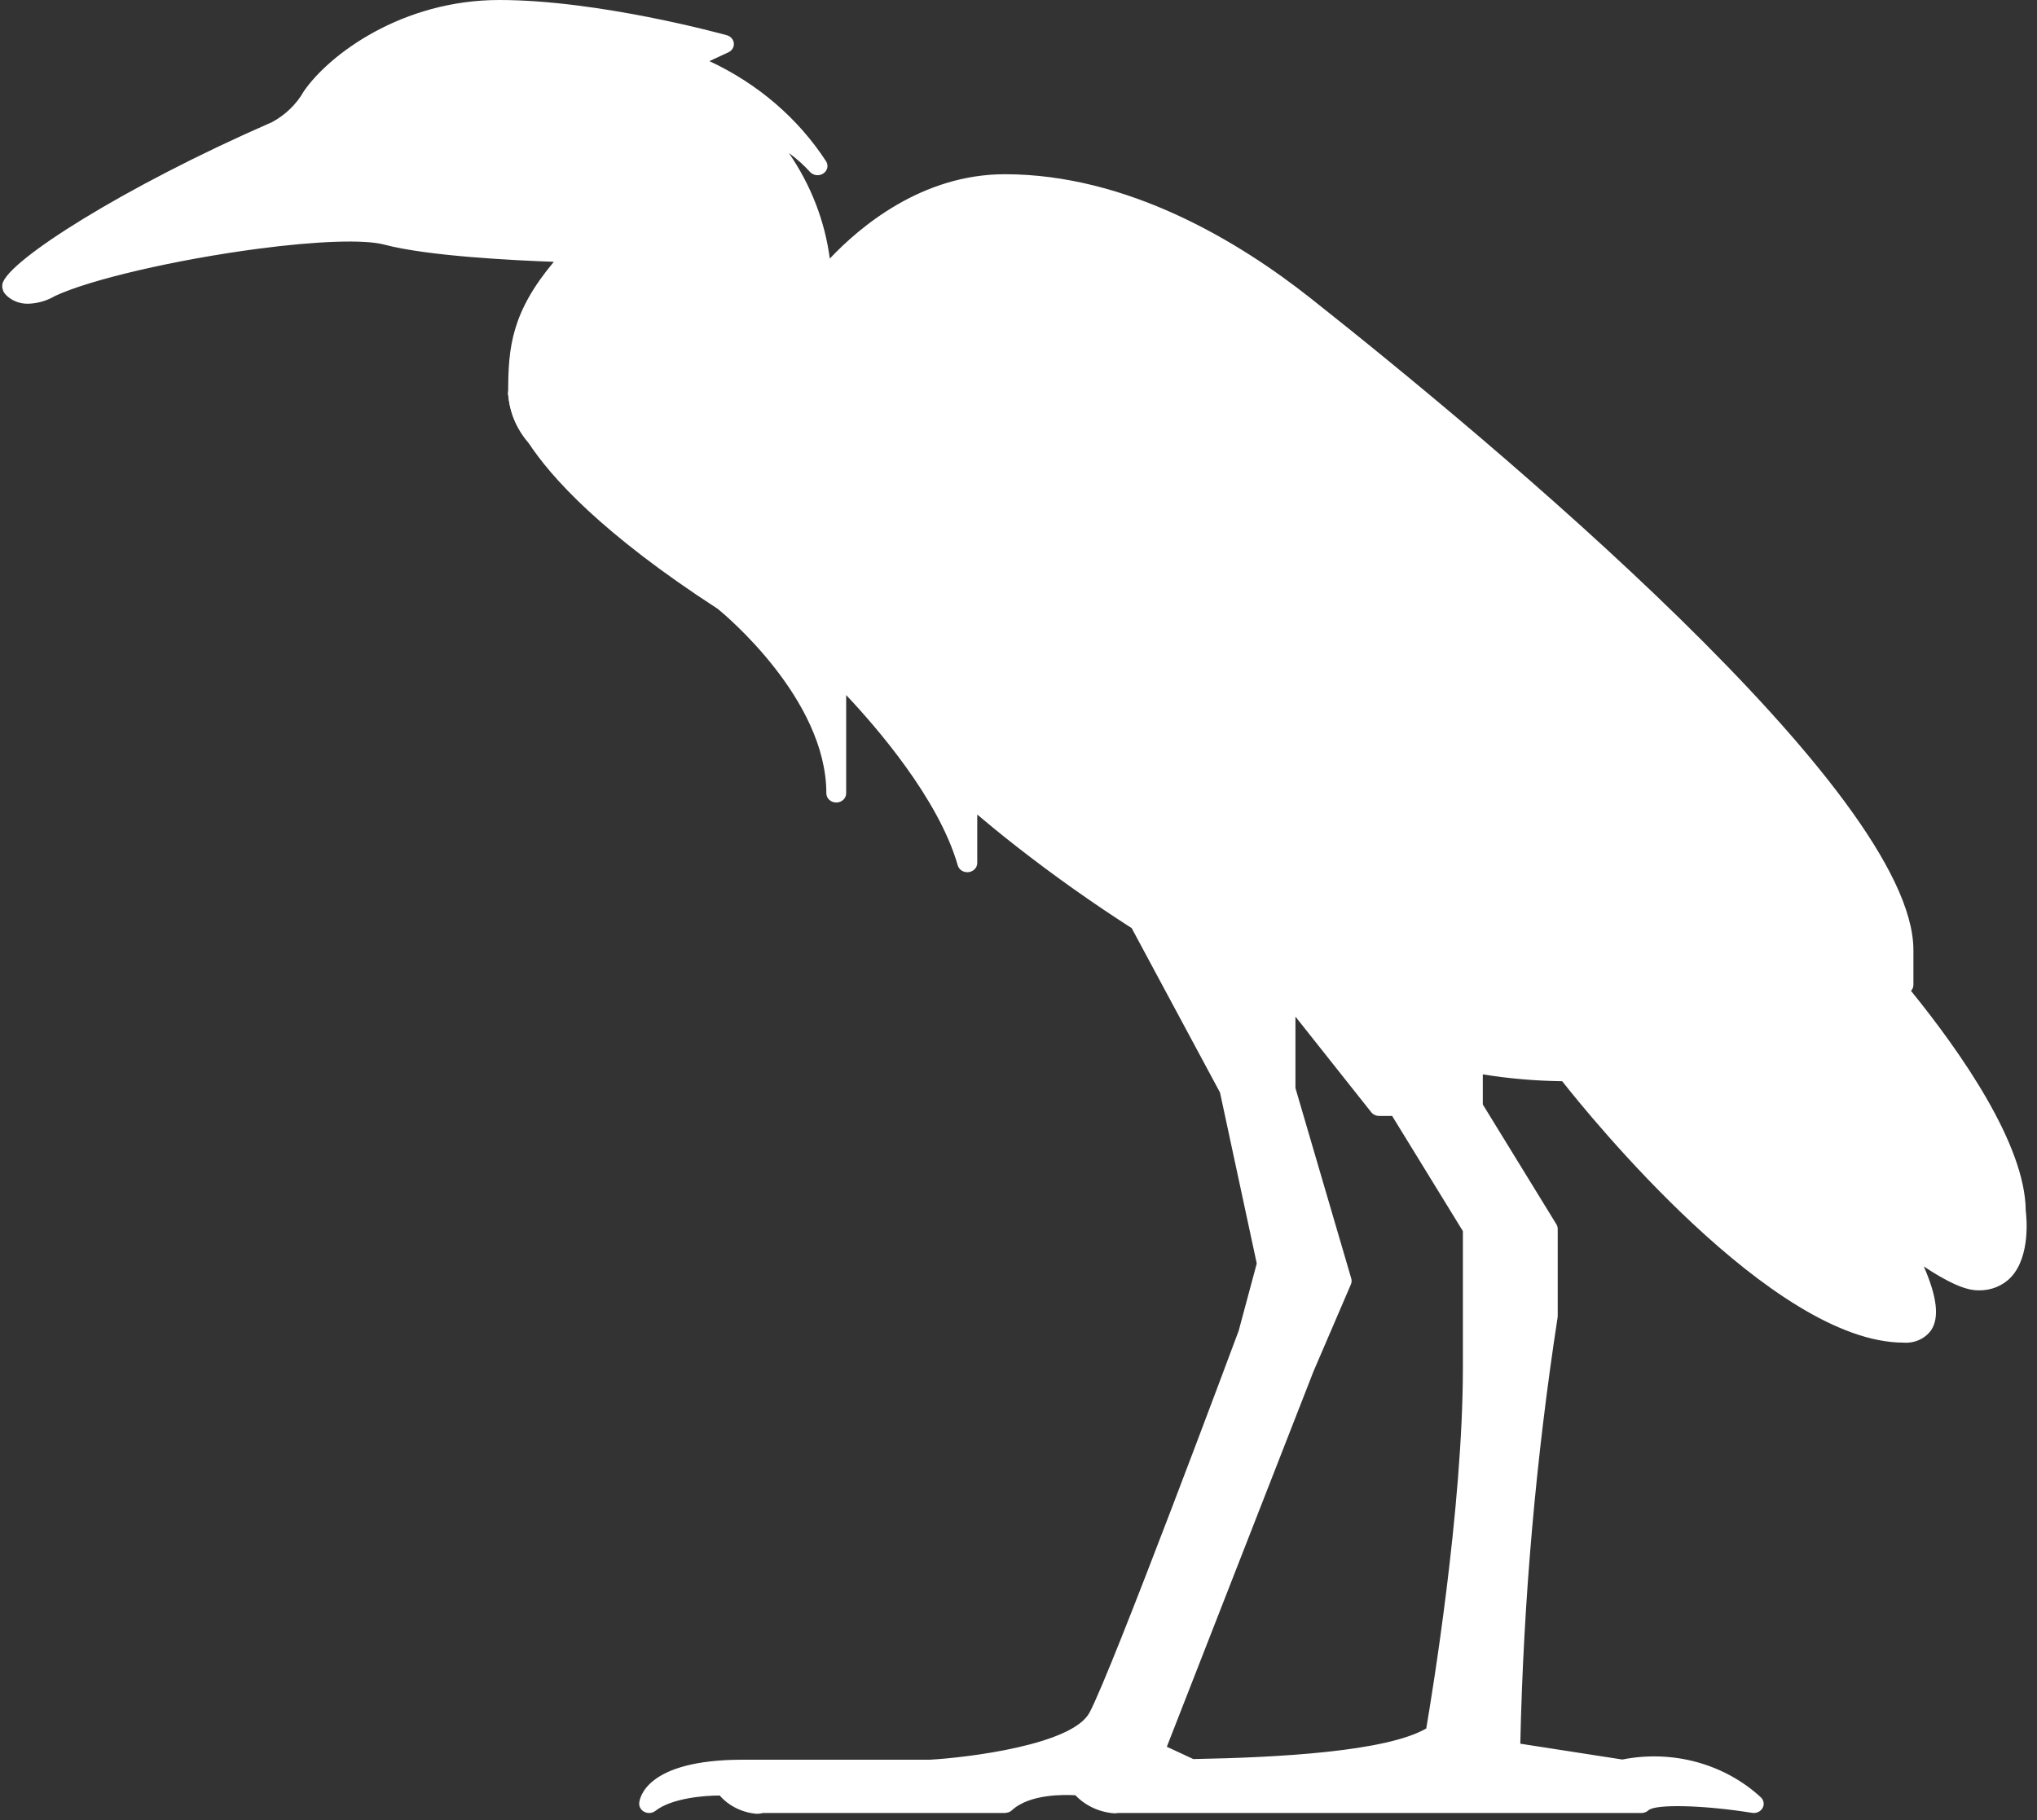 <svg width="160" height="143" viewBox="0 0 160 143" fill="none" xmlns="http://www.w3.org/2000/svg">
<rect x="0" y="0" width="160" height="143" fill="#333333" stroke="none"/>
<path d="M28.966 7.682C29.189 7.609 29.424 7.571 29.66 7.568C30.225 7.56 30.772 7.749 31.193 8.099C31.614 8.449 31.878 8.934 31.932 9.457C31.986 9.98 31.826 10.503 31.485 10.921C31.143 11.339 30.644 11.622 30.088 11.713C29.532 11.805 28.959 11.698 28.485 11.414C28.009 11.129 27.667 10.689 27.526 10.18C27.384 9.672 27.454 9.132 27.721 8.669C27.988 8.206 28.432 7.854 28.966 7.682Z" fill="white"/>
<path d="M20.101 18.517V18.83C13.93 19.648 6.95 21.193 3.925 22.622C3.925 22.622 2.035 23.781 0.984 22.622C0.984 22.622 17.915 14.415 24.508 14.415C22.842 15.586 21.359 16.966 20.101 18.517Z" fill="white"/>
<path d="M21.572 10.305L25.983 8.937L28.925 7.568L28.966 7.682C28.687 7.763 28.427 7.894 28.203 8.069C27.98 8.244 27.795 8.459 27.662 8.701C27.528 8.943 27.448 9.208 27.425 9.479C27.403 9.75 27.439 10.023 27.532 10.281C27.624 10.539 27.771 10.778 27.964 10.982C28.156 11.187 28.391 11.354 28.654 11.473C28.917 11.592 29.203 11.661 29.495 11.676C29.787 11.691 30.079 11.652 30.354 11.56L30.395 11.674C28.251 12.199 26.247 13.131 24.508 14.411C17.915 14.415 0.983 22.618 0.983 22.618C0.303 21.87 8.344 16.088 21.572 10.305Z" fill="white"/>
<path d="M52.454 31.558C52.248 31.558 52.05 31.482 51.904 31.346C51.758 31.21 51.676 31.026 51.676 30.834C51.676 30.642 51.758 30.457 51.904 30.322C52.05 30.186 52.248 30.11 52.454 30.11C58.505 30.11 63.499 22.334 63.549 22.255C63.599 22.171 63.667 22.096 63.749 22.037C63.831 21.977 63.925 21.933 64.025 21.907C64.125 21.882 64.23 21.875 64.333 21.888C64.436 21.901 64.535 21.933 64.625 21.982C64.714 22.031 64.793 22.096 64.855 22.174C64.916 22.252 64.961 22.34 64.986 22.434C65.01 22.528 65.015 22.626 64.998 22.721C64.982 22.817 64.945 22.908 64.89 22.99C64.669 23.341 59.385 31.558 52.454 31.558Z" fill="white"/>
<path d="M42.164 35.101C42.045 35.101 41.928 35.076 41.821 35.027C41.714 34.978 41.62 34.907 41.547 34.819C40.578 33.724 40.008 32.372 39.917 30.956C39.907 30.764 39.98 30.576 40.118 30.434C40.258 30.292 40.452 30.207 40.658 30.198C40.864 30.188 41.066 30.256 41.219 30.385C41.372 30.514 41.464 30.695 41.473 30.887C41.673 32.005 42.137 33.068 42.832 33.998C42.903 34.108 42.942 34.233 42.944 34.362C42.946 34.49 42.911 34.617 42.844 34.728C42.776 34.84 42.678 34.933 42.559 34.998C42.44 35.063 42.304 35.097 42.166 35.097L42.164 35.101Z" fill="white"/>
<path d="M40.694 31.666C40.497 31.666 40.307 31.596 40.163 31.47C40.019 31.345 39.931 31.173 39.918 30.99C39.91 30.883 39.912 30.822 39.912 30.822C39.916 30.633 40 30.453 40.146 30.32C40.291 30.187 40.486 30.112 40.69 30.111H40.699C40.903 30.113 41.099 30.189 41.243 30.324C41.387 30.459 41.468 30.641 41.468 30.831H41.416H41.466V30.886L41.142 30.907L41.467 30.919C41.472 31.108 41.398 31.291 41.26 31.43C41.121 31.569 40.93 31.651 40.727 31.66L40.694 31.666Z" fill="white"/>
<path d="M139.219 88.315C139.219 88.315 144.364 93.407 149.03 97.042C151.579 101.628 152.288 104.738 149.514 104.738C138.939 104.738 123.105 84.209 123.105 84.209C132.878 88.534 139.219 88.315 139.219 88.315Z" fill="white"/>
<path d="M30.395 11.674L30.355 11.56C30.852 11.408 31.275 11.096 31.547 10.679C31.82 10.263 31.923 9.769 31.839 9.288C31.756 8.807 31.49 8.37 31.091 8.054C30.692 7.739 30.184 7.567 29.661 7.568C29.424 7.571 29.19 7.609 28.966 7.682L28.925 7.568L25.983 8.937L21.573 10.305C21.573 10.305 22.916 9.89 24.513 7.568C26.222 5.441 28.442 3.714 30.995 2.526C33.548 1.338 36.364 0.721 39.219 0.725C46.991 0.725 56.866 3.462 56.866 3.462L53.926 4.831C58.191 6.503 61.79 9.372 64.22 13.039C64.22 13.039 62.118 10.593 59.808 10.301C59.808 10.301 65.559 17.363 64.22 22.618C64.22 22.618 70.07 14.411 78.925 14.411C87.781 14.411 96.247 19.078 102.455 23.991C108.663 28.904 149.514 61.21 149.514 74.628V77.366L145.103 73.26C145.103 73.26 158.338 87.06 158.338 95.157C158.338 95.157 159.135 100.632 155.397 100.632C154.062 100.632 151.619 99.06 149.03 97.042C144.361 93.407 139.22 88.315 139.22 88.315C139.22 88.315 132.876 88.534 123.105 84.209C114.861 80.404 107.379 75.312 100.984 69.154C100.984 69.154 86.888 69.036 80.395 54.1C80.395 54.1 76.722 54.063 74.513 47.257C72.304 40.45 64.22 32.202 64.22 32.202C64.22 32.202 61.918 39.045 53.926 39.045C48.442 39.045 44.254 36.904 42.164 34.377C41.403 33.349 40.9 32.175 40.694 30.942C40.694 30.906 40.694 30.869 40.694 30.834C40.694 27.173 40.902 24.426 45.106 19.886C45.106 19.886 34.75 19.677 30.399 18.517C28.578 18.034 24.552 18.242 20.105 18.83V18.517C24.879 12.676 30.395 11.674 30.395 11.674Z" fill="white"/>
<path d="M100.984 85.577H96.572L89.498 72.41C93.162 74.762 97.001 76.869 100.984 78.718V85.577Z" fill="white"/>
<path d="M115.69 86.946L121.573 96.526V103.369C121.573 103.369 118.632 121.66 118.632 137.583L127.451 138.953C129.276 138.573 131.174 138.625 132.972 139.103C134.77 139.581 136.411 140.47 137.745 141.689C137.745 141.689 130.228 140.473 128.926 141.689H87.749C87.749 141.689 86.608 142 84.807 140.321C84.807 140.321 80.864 139.881 78.925 141.689C78.925 141.689 80.274 138.953 86.279 138.953C92.283 138.953 108.362 139.16 112.75 136.215C112.75 136.215 115.69 119.62 115.69 107.475V96.526L109.808 86.946H115.69Z" fill="white"/>
<path d="M100.984 85.577L105.396 100.632L102.454 107.475L90.69 137.583L93.631 138.953H86.278C83.54 138.948 80.905 139.928 78.925 141.689H59.807C59.807 141.689 58.721 142.182 56.866 140.321C56.866 140.321 52.923 140.17 50.984 141.689C50.984 141.689 51.201 138.953 58.337 138.953H73.043C73.043 138.953 84.429 138.313 86.278 134.847C88.127 131.38 98.043 104.738 98.043 104.738L99.514 99.263L96.572 85.577H100.984Z" fill="white"/>
<path d="M100.984 69.15C107.379 75.307 114.861 80.399 123.105 84.204H123.043C120.574 84.194 118.112 83.963 115.69 83.515V86.941H108.338L102.273 79.291C101.841 79.102 101.411 78.909 100.984 78.712C97.001 76.864 93.163 74.756 89.498 72.405C85.82 70.061 82.706 67.77 80.395 65.967V54.09C86.888 69.037 100.984 69.15 100.984 69.15Z" fill="white"/>
<path d="M53.925 39.046C61.915 39.046 64.219 32.202 64.219 32.202C64.219 32.202 72.304 40.45 74.513 47.257C76.722 54.064 80.395 54.1 80.395 54.1V65.978C77.601 63.793 75.984 62.317 75.984 62.317V67.791C73.908 60.565 65.69 52.736 65.69 52.736V62.317C65.69 54.264 56.87 47.262 56.87 47.262C47.967 41.495 43.968 37.151 42.169 34.382C44.254 36.904 48.442 39.046 53.925 39.046Z" fill="white"/>
<path d="M43.63 4.831C57.253 4.831 61.241 18.788 62.347 25.081C61.158 26.493 59.775 27.754 58.233 28.832C56.926 7.955 43.63 4.831 43.63 4.831Z" fill="white"/>
<path d="M159.115 95.111C159.085 89.908 154.009 82.654 150.103 77.84C150.225 77.708 150.293 77.54 150.292 77.366V74.628C150.292 62.237 117.214 34.721 102.959 23.439C97.336 18.991 88.603 13.687 78.925 13.687C72.431 13.687 67.557 17.794 65.178 20.314C64.789 17.36 63.69 14.525 61.962 12.02C62.566 12.456 63.119 12.95 63.611 13.494C63.734 13.636 63.91 13.729 64.103 13.756C64.296 13.783 64.493 13.741 64.655 13.638C64.816 13.536 64.93 13.381 64.975 13.204C65.019 13.027 64.99 12.841 64.894 12.682C62.699 9.302 59.519 6.569 55.724 4.802L57.214 4.11C57.353 4.045 57.469 3.942 57.545 3.815C57.621 3.688 57.655 3.543 57.641 3.399C57.627 3.254 57.567 3.116 57.468 3.004C57.37 2.891 57.237 2.809 57.087 2.767C56.68 2.654 47.014 0 39.218 0C31.569 0 25.841 4.292 23.861 7.176C23.282 8.197 22.404 9.043 21.33 9.617C21.301 9.626 21.273 9.637 21.246 9.649C9.715 14.69 0.622 20.48 0.196 22.288C0.158 22.456 0.171 22.631 0.234 22.792C0.261 22.896 0.313 22.992 0.385 23.074C0.385 23.074 0.385 23.084 0.392 23.088C0.612 23.337 0.891 23.535 1.206 23.669C1.521 23.803 1.865 23.868 2.211 23.86C2.959 23.838 3.686 23.629 4.316 23.253C7.083 21.959 13.758 20.405 20.214 19.55C24.911 18.927 28.638 18.802 30.184 19.216C33.59 20.123 40.403 20.456 43.501 20.567C40.181 24.541 39.915 27.27 39.915 30.829V30.841C39.915 30.849 39.915 30.883 39.915 30.937V30.944V30.989V31C39.92 31.077 39.936 31.188 39.957 31.315C40.116 32.57 40.646 33.759 41.489 34.749L41.494 34.757C43.251 37.461 47.259 41.921 56.385 47.836C56.91 48.263 64.907 54.9 64.907 62.32C64.907 62.512 64.989 62.696 65.135 62.832C65.281 62.968 65.479 63.044 65.685 63.044C65.892 63.044 66.09 62.968 66.236 62.832C66.382 62.696 66.464 62.512 66.464 62.32V54.605C68.85 57.13 73.733 62.762 75.228 67.981C75.272 68.135 75.37 68.272 75.505 68.369C75.641 68.466 75.808 68.519 75.979 68.519C76.014 68.519 76.049 68.517 76.083 68.513C76.27 68.49 76.442 68.404 76.566 68.272C76.691 68.14 76.76 67.971 76.76 67.795V63.99C77.512 64.628 78.569 65.501 79.893 66.536C82.798 68.803 85.82 70.944 88.888 72.909L95.828 85.827L98.714 99.257L97.295 104.542C96.909 105.577 87.358 131.202 85.579 134.536C84.23 137.07 76.033 138.069 73.041 138.24H58.337C50.697 138.24 50.235 141.299 50.208 141.648C50.197 141.79 50.23 141.932 50.306 142.056C50.381 142.18 50.493 142.281 50.63 142.346C50.766 142.411 50.92 142.437 51.072 142.421C51.224 142.405 51.368 142.347 51.485 142.255C52.759 141.258 55.324 141.051 56.529 141.051C56.884 141.458 57.323 141.795 57.82 142.041C58.317 142.288 58.862 142.44 59.423 142.489C59.598 142.49 59.772 142.469 59.941 142.426H78.929C78.94 142.424 78.95 142.422 78.96 142.419C79.034 142.416 79.106 142.402 79.175 142.379C79.198 142.372 79.221 142.371 79.243 142.362C79.331 142.327 79.412 142.276 79.48 142.214C80.873 140.918 83.625 140.981 84.469 141.032C85.247 141.85 86.334 142.358 87.504 142.45C87.614 142.45 87.725 142.442 87.834 142.426H128.93C129.136 142.426 129.334 142.349 129.481 142.214C130.023 141.708 133.826 141.802 137.62 142.414C137.783 142.441 137.951 142.419 138.1 142.351C138.248 142.282 138.369 142.172 138.445 142.035C138.522 141.898 138.549 141.743 138.523 141.59C138.498 141.438 138.421 141.298 138.303 141.189C136.898 139.893 135.169 138.943 133.27 138.425C131.372 137.908 129.365 137.839 127.43 138.225L119.415 136.982C119.66 125.772 120.639 114.587 122.346 103.488C122.351 103.453 122.354 103.417 122.354 103.381V96.538C122.354 96.412 122.318 96.288 122.251 96.179L116.47 86.765V84.4C118.529 84.734 120.614 84.913 122.704 84.937C124.745 87.533 139.232 105.474 149.516 105.474C149.942 105.508 150.37 105.433 150.753 105.258C151.137 105.084 151.463 104.815 151.695 104.481C152.337 103.499 152.152 101.882 151.108 99.486C153.572 101.128 154.722 101.368 155.397 101.368C155.881 101.38 156.361 101.294 156.804 101.114C157.247 100.934 157.643 100.666 157.962 100.328C159.509 98.667 159.174 95.564 159.115 95.111ZM20.805 16.595C20.734 16.668 20.666 16.742 20.597 16.815C20.221 17.213 19.848 17.627 19.479 18.078C19.449 18.114 19.423 18.153 19.401 18.194C15.091 18.772 10.834 19.655 6.668 20.835L6.719 20.813C7.245 20.583 7.797 20.346 8.368 20.103L8.501 20.047C9.078 19.803 9.675 19.555 10.284 19.306L10.401 19.257C11.023 19.001 11.669 18.745 12.315 18.492L12.378 18.468C13.72 17.945 15.088 17.439 16.425 16.986L16.456 16.975C17.105 16.755 17.744 16.549 18.368 16.357L18.491 16.322C19.083 16.142 19.662 15.978 20.22 15.833L20.392 15.79C20.929 15.652 21.446 15.535 21.938 15.437L22.029 15.421L22.012 15.436C21.613 15.793 21.212 16.18 20.81 16.595H20.805ZM30.104 10.873C29.925 10.933 29.736 10.959 29.547 10.949C29.358 10.94 29.173 10.896 29.003 10.819C28.833 10.742 28.681 10.634 28.556 10.502C28.431 10.37 28.336 10.216 28.276 10.049C28.216 9.881 28.193 9.705 28.208 9.529C28.222 9.354 28.274 9.183 28.361 9.026C28.448 8.87 28.567 8.731 28.713 8.618C28.858 8.505 29.026 8.42 29.207 8.369C29.351 8.321 29.502 8.295 29.654 8.293C29.993 8.291 30.321 8.403 30.579 8.606C30.838 8.81 31.009 9.093 31.064 9.404C31.117 9.716 31.05 10.034 30.874 10.304C30.698 10.573 30.424 10.775 30.102 10.873H30.104ZM21.857 10.979L26.225 9.627C26.26 9.616 26.295 9.603 26.329 9.588L26.68 9.423C26.675 9.49 26.673 9.557 26.673 9.624C26.674 9.824 26.698 10.024 26.746 10.219C26.76 10.283 26.787 10.341 26.807 10.402C26.844 10.528 26.89 10.65 26.946 10.769C26.98 10.838 27.022 10.9 27.06 10.963C27.12 11.065 27.187 11.164 27.261 11.259C27.31 11.322 27.364 11.38 27.419 11.439C27.498 11.524 27.583 11.604 27.672 11.679C27.704 11.706 27.728 11.739 27.762 11.764C26.516 12.29 25.334 12.938 24.234 13.695C24.193 13.695 24.148 13.702 24.106 13.704C23.889 13.714 23.664 13.729 23.431 13.752C23.365 13.759 23.303 13.763 23.236 13.771C22.937 13.805 22.626 13.849 22.302 13.903C22.245 13.912 22.186 13.924 22.128 13.934C21.852 13.982 21.57 14.037 21.282 14.098L21.005 14.158C20.7 14.225 20.389 14.299 20.071 14.379L19.932 14.413C19.565 14.509 19.188 14.606 18.806 14.718L18.542 14.794C18.236 14.883 17.928 14.976 17.615 15.072L17.316 15.169C16.53 15.416 15.728 15.685 14.919 15.969L14.599 16.083C14.276 16.198 13.954 16.315 13.633 16.434L13.36 16.53C12.957 16.68 12.554 16.832 12.153 16.986L11.97 17.058C11.624 17.19 11.283 17.323 10.946 17.458L10.624 17.587C10.294 17.715 9.967 17.848 9.644 17.983L9.454 18.06C9.07 18.216 8.693 18.372 8.323 18.528L8.067 18.636L7.21 19L6.928 19.121C6.22 19.425 5.551 19.719 4.929 19.996L4.86 20.027C10.223 16.54 15.913 13.512 21.862 10.979H21.857ZM76.523 61.794C76.414 61.695 76.275 61.627 76.125 61.6C75.974 61.574 75.819 61.589 75.677 61.644C75.536 61.699 75.415 61.792 75.331 61.91C75.246 62.029 75.2 62.169 75.2 62.311V63.845C72.82 59.597 69.804 55.684 66.242 52.225C66.133 52.123 65.995 52.052 65.843 52.023C65.692 51.994 65.534 52.007 65.391 52.062C65.248 52.116 65.125 52.209 65.039 52.328C64.953 52.448 64.906 52.588 64.906 52.732V56.015C63.083 52.477 60.52 49.312 57.366 46.708L57.306 46.664C53.419 44.229 49.802 41.44 46.508 38.338L46.523 38.344C46.814 38.464 47.107 38.576 47.403 38.679C47.493 38.711 47.585 38.737 47.676 38.767C47.883 38.836 48.091 38.904 48.299 38.961C48.415 38.994 48.531 39.024 48.647 39.057C48.833 39.108 49.017 39.154 49.202 39.202C49.326 39.232 49.449 39.259 49.573 39.286C49.752 39.325 49.931 39.363 50.109 39.397C50.235 39.421 50.358 39.444 50.483 39.466C50.66 39.496 50.836 39.523 51.012 39.55C51.133 39.567 51.255 39.585 51.376 39.601C51.557 39.624 51.735 39.643 51.913 39.662C52.026 39.673 52.139 39.686 52.249 39.694C52.443 39.711 52.634 39.722 52.824 39.734C52.915 39.739 53.008 39.747 53.099 39.751C53.378 39.762 53.651 39.769 53.919 39.769C55.953 39.793 57.956 39.308 59.718 38.364C61.48 37.419 62.937 36.051 63.935 34.402C64.135 34.091 64.303 33.801 64.44 33.544C66.516 35.806 72.035 42.143 73.763 47.466C73.877 47.82 73.998 48.157 74.12 48.478C74.14 48.531 74.162 48.574 74.182 48.63C74.286 48.9 74.395 49.161 74.505 49.408C74.516 49.435 74.529 49.458 74.54 49.484C76.26 53.29 78.454 54.387 79.611 54.698V64.402C77.664 62.828 76.537 61.811 76.528 61.794H76.523ZM123.436 83.555C115.277 79.777 107.87 74.735 101.531 68.643C101.387 68.509 101.193 68.432 100.989 68.43C98.347 68.268 95.764 67.627 93.386 66.544C90.641 65.336 88.183 63.629 86.158 61.523L86.146 61.511C85.669 61.015 85.212 60.492 84.778 59.949C84.726 59.885 84.674 59.822 84.621 59.756C84.218 59.244 83.833 58.708 83.465 58.154C83.395 58.05 83.326 57.946 83.257 57.838C82.898 57.282 82.556 56.706 82.232 56.111C82.175 56.006 82.12 55.897 82.064 55.79C81.899 55.477 81.752 55.146 81.596 54.825H93.153C99.201 63.76 111.005 64.916 113.12 65.053L137.215 87.476C132.42 86.887 127.764 85.562 123.436 83.555ZM91.777 74.681C92.011 74.822 92.244 74.954 92.478 75.091C93.136 75.477 93.793 75.852 94.45 76.215C94.725 76.368 95.001 76.521 95.28 76.671C95.978 77.05 96.673 77.416 97.366 77.771C97.545 77.861 97.724 77.958 97.901 78.047C98.674 78.433 99.444 78.811 100.209 79.167V84.853H97.057L91.504 74.521C91.594 74.574 91.685 74.626 91.78 74.681H91.777ZM101.76 79.874L107.708 87.376C107.78 87.466 107.874 87.539 107.982 87.59C108.09 87.64 108.21 87.666 108.33 87.666H109.348L114.905 96.715V107.471C114.905 118.514 112.425 133.461 112.027 135.786C108.894 137.599 100.447 138.07 93.731 138.188L91.651 137.222L103.168 107.741L106.109 100.898C106.172 100.752 106.182 100.59 106.138 100.438L101.753 85.478V79.87L101.76 79.874ZM59.804 140.966C59.655 140.966 59.603 140.953 59.493 141.021C59.343 141.035 58.637 141.033 57.435 139.829C57.384 139.778 57.327 139.735 57.263 139.699C57.599 139.684 57.957 139.677 58.335 139.677H73.088C74.299 139.609 84.981 138.905 86.974 135.17C88.823 131.702 98.372 106.067 98.776 104.977C98.784 104.956 98.791 104.936 98.796 104.915L100.266 99.441C100.294 99.337 100.297 99.229 100.274 99.124L97.52 86.304H100.388L104.575 100.595L101.722 107.233L89.957 137.342C89.892 137.508 89.894 137.69 89.963 137.854C90.032 138.019 90.164 138.154 90.332 138.234H86.279C86.198 138.234 85.919 138.229 85.488 138.258C81.009 138.443 79.137 140.158 78.501 140.972L59.804 140.966ZM120.791 103.316C120.615 104.431 117.85 122.214 117.85 137.585C117.85 137.756 117.916 137.922 118.035 138.052C118.154 138.183 118.319 138.27 118.501 138.298L127.32 139.666C127.43 139.684 127.543 139.679 127.651 139.652C130.111 139.143 132.684 139.476 134.902 140.589C132.626 140.364 129.868 140.278 128.662 140.966H87.743C87.684 140.963 87.625 140.969 87.568 140.985C87.562 140.985 86.738 141.096 85.354 139.809C85.322 139.78 85.287 139.754 85.25 139.731C85.435 139.713 85.594 139.701 85.734 139.692C85.914 139.688 86.085 139.677 86.275 139.677H87.394C88.314 139.677 89.365 139.677 90.507 139.677H93.626C93.699 139.675 93.772 139.663 93.843 139.642C101.049 139.515 109.954 138.979 113.198 136.803C113.364 136.691 113.475 136.522 113.509 136.333C113.538 136.167 116.46 119.54 116.46 107.475V96.527C116.459 96.4 116.423 96.277 116.356 96.167L111.138 87.67H115.239L120.794 96.719L120.791 103.316ZM115.836 82.809C115.724 82.788 115.607 82.791 115.496 82.818C115.385 82.844 115.281 82.893 115.192 82.961C115.104 83.029 115.032 83.114 114.983 83.211C114.934 83.307 114.909 83.413 114.909 83.52V86.224H108.727L102.895 78.868C102.819 78.772 102.718 78.694 102.601 78.642C102.173 78.455 101.748 78.264 101.326 78.07C100.396 77.644 99.46 77.193 98.517 76.718C95.567 75.222 92.703 73.585 89.935 71.814C86.95 69.911 84.003 67.834 81.174 65.634V57.355L81.208 57.41C81.259 57.497 81.311 57.579 81.362 57.664C81.545 57.972 81.73 58.274 81.918 58.565C82.001 58.691 82.085 58.812 82.168 58.936C82.33 59.177 82.493 59.419 82.658 59.645C82.754 59.776 82.849 59.904 82.945 60.031C83.105 60.245 83.264 60.454 83.427 60.657C83.527 60.786 83.627 60.909 83.727 61.026C83.891 61.225 84.057 61.417 84.223 61.605C84.327 61.718 84.421 61.831 84.521 61.94C84.696 62.133 84.874 62.318 85.051 62.5C85.142 62.597 85.234 62.694 85.326 62.783C85.534 62.989 85.741 63.185 85.948 63.377C86.014 63.437 86.078 63.502 86.142 63.56C86.419 63.811 86.696 64.051 86.973 64.281C87.01 64.312 87.046 64.34 87.084 64.37C87.32 64.563 87.557 64.751 87.793 64.934C87.885 65.003 87.976 65.068 88.067 65.135C88.25 65.271 88.431 65.404 88.613 65.53C88.717 65.603 88.821 65.671 88.924 65.741C89.094 65.856 89.263 65.968 89.431 66.076C89.534 66.144 89.638 66.209 89.742 66.269C89.906 66.371 90.07 66.47 90.233 66.566L90.544 66.745C90.707 66.838 90.869 66.927 91.031 67.013C91.128 67.066 91.226 67.119 91.322 67.169C91.496 67.26 91.668 67.345 91.841 67.429C91.919 67.467 91.999 67.508 92.076 67.545C92.321 67.662 92.564 67.773 92.802 67.877C95.267 68.981 97.93 69.654 100.657 69.86C101.494 70.633 102.335 71.381 103.179 72.112C103.45 72.347 103.721 72.57 103.992 72.799C104.57 73.288 105.148 73.772 105.729 74.241C106.049 74.499 106.369 74.749 106.69 75.001C107.23 75.426 107.772 75.843 108.315 76.251C108.647 76.499 108.979 76.745 109.312 76.987C109.858 77.384 110.405 77.77 110.953 78.145C111.275 78.367 111.597 78.592 111.918 78.808C112.517 79.209 113.118 79.595 113.719 79.974C113.988 80.145 114.256 80.322 114.526 80.488C115.396 81.023 116.269 81.54 117.145 82.033L117.248 82.09C118.009 82.513 118.77 82.919 119.531 83.308C118.314 83.203 117.084 83.033 115.839 82.809H115.836ZM150.364 103.718C150.311 103.8 150.17 104.016 149.514 104.016C141.494 104.016 129.965 91.27 125.546 86.015C125.605 86.038 125.661 86.057 125.721 86.081C125.915 86.154 126.103 86.222 126.294 86.293C126.569 86.39 126.843 86.495 127.111 86.588C127.308 86.658 127.5 86.723 127.692 86.788C127.944 86.873 128.193 86.956 128.438 87.036C128.629 87.1 128.818 87.16 129.004 87.215C129.242 87.289 129.476 87.359 129.706 87.427C129.886 87.48 130.065 87.533 130.24 87.582C130.47 87.648 130.693 87.708 130.917 87.766C131.079 87.811 131.244 87.855 131.403 87.896C131.636 87.956 131.857 88.009 132.08 88.062C132.218 88.095 132.36 88.131 132.495 88.159C132.778 88.223 133.049 88.282 133.317 88.338L133.697 88.415C133.949 88.466 134.198 88.512 134.434 88.556C134.562 88.58 134.679 88.598 134.801 88.618C134.97 88.647 135.141 88.676 135.301 88.701L135.661 88.754C135.809 88.776 135.954 88.797 136.093 88.815L136.42 88.856C136.552 88.872 136.679 88.887 136.802 88.9C136.906 88.911 136.999 88.921 137.093 88.93L137.425 88.961L137.676 88.981L137.966 89.002L138.173 89.014L138.432 89.026L138.573 89.031C138.691 89.031 138.796 89.038 138.884 89.039C139.275 89.425 140.129 90.252 141.263 91.305L141.292 91.334L141.83 91.832L141.889 91.887C142.044 92.03 142.2 92.177 142.367 92.325L142.533 92.478C142.672 92.605 142.818 92.736 142.962 92.864L143.211 93.091L143.612 93.45L143.924 93.724C144.05 93.837 144.18 93.951 144.31 94.064L144.653 94.368L145.05 94.712C145.167 94.809 145.282 94.915 145.4 95.016C145.519 95.118 145.663 95.24 145.795 95.353C145.926 95.466 146.038 95.562 146.161 95.665L146.565 96.003L146.928 96.305L147.32 96.626L147.703 96.937C147.829 97.039 147.956 97.139 148.083 97.24L148.411 97.501C150.893 102.005 150.606 103.348 150.364 103.718ZM156.789 99.367C156.615 99.549 156.4 99.692 156.159 99.786C155.918 99.88 155.657 99.923 155.396 99.91C154.952 99.91 153.49 99.576 149.529 96.489C144.954 92.924 139.838 87.871 139.787 87.821L139.777 87.814L139.77 87.804L114.014 63.836C113.876 63.707 113.691 63.632 113.495 63.624C113.364 63.62 100.258 63.029 94.259 53.729C94.189 53.622 94.091 53.533 93.974 53.472C93.858 53.41 93.726 53.378 93.591 53.378H80.414C80.338 53.373 77.229 53.119 75.258 47.05C73.023 40.165 65.129 32.058 64.794 31.716C64.702 31.623 64.584 31.553 64.454 31.515C64.324 31.476 64.185 31.47 64.051 31.497C63.939 31.523 63.835 31.573 63.746 31.642C63.658 31.71 63.587 31.797 63.54 31.895C63.522 31.928 63.489 31.951 63.477 31.992C63.449 32.078 61.251 38.325 53.932 38.325C53.266 38.326 52.6 38.292 51.938 38.224C51.719 38.202 51.523 38.156 51.31 38.127C50.902 38.071 50.489 38.021 50.107 37.94C49.883 37.894 49.682 37.826 49.467 37.772C49.121 37.685 48.768 37.605 48.444 37.501C48.224 37.43 48.029 37.342 47.821 37.264C47.529 37.156 47.226 37.054 46.953 36.934C46.754 36.845 46.58 36.741 46.392 36.65C46.137 36.523 45.873 36.403 45.638 36.264C45.457 36.158 45.303 36.044 45.133 35.936C44.925 35.8 44.698 35.668 44.51 35.526C44.349 35.408 44.217 35.285 44.068 35.164C43.899 35.025 43.715 34.888 43.564 34.747C43.413 34.606 43.32 34.492 43.199 34.36C43.077 34.229 42.928 34.091 42.816 33.957C42.749 33.852 42.693 33.757 42.632 33.657C42.572 33.558 42.488 33.429 42.425 33.323C42.361 33.218 42.309 33.108 42.252 33.002C42.206 32.917 42.154 32.826 42.115 32.746C42.025 32.569 41.949 32.405 41.883 32.252C41.679 31.823 41.544 31.367 41.483 30.901V30.84C41.483 27.161 41.767 24.619 45.706 20.364C45.802 20.26 45.865 20.132 45.886 19.996C45.908 19.86 45.888 19.722 45.828 19.596C45.767 19.47 45.67 19.363 45.547 19.287C45.424 19.211 45.281 19.169 45.133 19.166C45.029 19.166 34.828 18.947 30.624 17.827C28.606 17.287 24.621 17.58 21.654 17.917C21.686 17.883 21.715 17.846 21.748 17.814C21.86 17.694 21.972 17.584 22.084 17.47C22.272 17.277 22.462 17.09 22.655 16.908C22.786 16.783 22.918 16.662 23.05 16.545C23.23 16.383 23.415 16.226 23.6 16.071C23.739 15.956 23.878 15.836 24.015 15.728C24.292 15.51 24.571 15.3 24.853 15.098C25.023 14.979 25.188 14.87 25.354 14.759C25.501 14.663 25.646 14.566 25.789 14.478C25.965 14.368 26.139 14.259 26.308 14.16C26.419 14.095 26.525 14.038 26.633 13.978C26.944 13.807 27.236 13.652 27.517 13.514C27.62 13.466 27.716 13.417 27.812 13.371C27.966 13.299 28.119 13.23 28.263 13.167C28.377 13.118 28.484 13.07 28.591 13.031C28.791 12.95 28.978 12.877 29.152 12.814C29.256 12.777 29.353 12.74 29.445 12.709C29.536 12.678 29.616 12.652 29.694 12.627C29.824 12.586 29.949 12.547 30.052 12.518L30.198 12.479L30.399 12.427L30.482 12.407L30.53 12.397L30.558 12.391C30.663 12.37 30.763 12.33 30.852 12.273C30.877 12.252 30.901 12.23 30.922 12.206C30.974 12.169 31.02 12.125 31.06 12.077C31.277 11.968 31.479 11.835 31.661 11.68C31.687 11.659 31.714 11.639 31.739 11.617C31.905 11.467 32.053 11.299 32.178 11.116C32.2 11.081 32.223 11.048 32.245 11.013C32.363 10.826 32.457 10.627 32.524 10.42C32.536 10.387 32.541 10.354 32.55 10.323C32.616 10.098 32.651 9.866 32.654 9.633C32.653 8.897 32.338 8.191 31.779 7.67C31.219 7.149 30.461 6.857 29.67 6.856C29.512 6.856 29.355 6.869 29.2 6.894H29.19C29.128 6.879 29.064 6.871 28.999 6.87C28.965 6.864 28.93 6.859 28.896 6.857C28.788 6.861 28.681 6.886 28.584 6.931L25.693 8.276L24.736 8.574C24.88 8.386 25.027 8.187 25.176 7.969C26.811 5.94 28.932 4.295 31.372 3.165C33.811 2.035 36.501 1.451 39.226 1.46C44.459 1.648 49.652 2.391 54.705 3.673L53.584 4.194C53.449 4.257 53.336 4.355 53.26 4.476C53.184 4.598 53.147 4.737 53.155 4.878C53.162 5.018 53.214 5.154 53.303 5.268C53.392 5.381 53.514 5.468 53.656 5.518C56.159 6.515 58.447 7.927 60.407 9.686C60.246 9.649 60.084 9.62 59.92 9.598C59.767 9.578 59.611 9.601 59.472 9.664C59.333 9.727 59.217 9.827 59.139 9.951C59.061 10.075 59.025 10.218 59.035 10.362C59.044 10.505 59.099 10.643 59.193 10.757C59.248 10.825 64.635 17.516 63.484 22.377C63.38 22.539 63.135 22.887 62.797 23.335C61.302 16.479 56.779 4.119 43.637 4.119C43.447 4.12 43.264 4.184 43.122 4.301C42.98 4.418 42.889 4.579 42.866 4.754C42.843 4.929 42.889 5.107 42.996 5.252C43.103 5.398 43.263 5.502 43.447 5.546C43.573 5.575 56.029 8.737 57.429 28.485C55.989 29.485 54.257 30.057 52.46 30.126C52.254 30.126 52.056 30.203 51.91 30.338C51.764 30.474 51.682 30.658 51.682 30.85C51.682 31.042 51.764 31.227 51.91 31.363C52.056 31.498 52.254 31.575 52.46 31.575C54.726 31.493 56.905 30.747 58.686 29.442L58.7 29.435C58.727 29.416 58.753 29.394 58.78 29.376C59.121 29.144 59.449 28.903 59.766 28.652L59.824 28.605C61.795 26.991 63.498 25.114 64.879 23.037C64.96 22.924 70.629 15.152 78.934 15.152C88.139 15.152 96.537 20.27 101.993 24.585C131.267 47.753 148.745 66.467 148.745 74.645V75.635L145.662 72.765C145.519 72.63 145.325 72.552 145.121 72.549C144.918 72.546 144.721 72.617 144.573 72.747C144.425 72.877 144.338 73.056 144.33 73.245C144.322 73.434 144.394 73.619 144.531 73.759C144.661 73.894 157.568 87.441 157.568 95.174C157.568 95.206 157.571 95.238 157.575 95.27C157.681 96.045 157.766 98.323 156.789 99.365V99.367ZM59.011 27.317L58.907 27.405C57.766 14.764 52.225 8.848 48.184 6.178C57.451 8.864 60.549 19.593 61.525 24.876C61.498 24.907 61.468 24.939 61.44 24.973C61.044 25.416 60.646 25.842 60.242 26.228C60.226 26.244 60.207 26.26 60.19 26.275C59.798 26.645 59.406 26.991 59.011 27.315V27.317Z" fill="white"/>
</svg>
